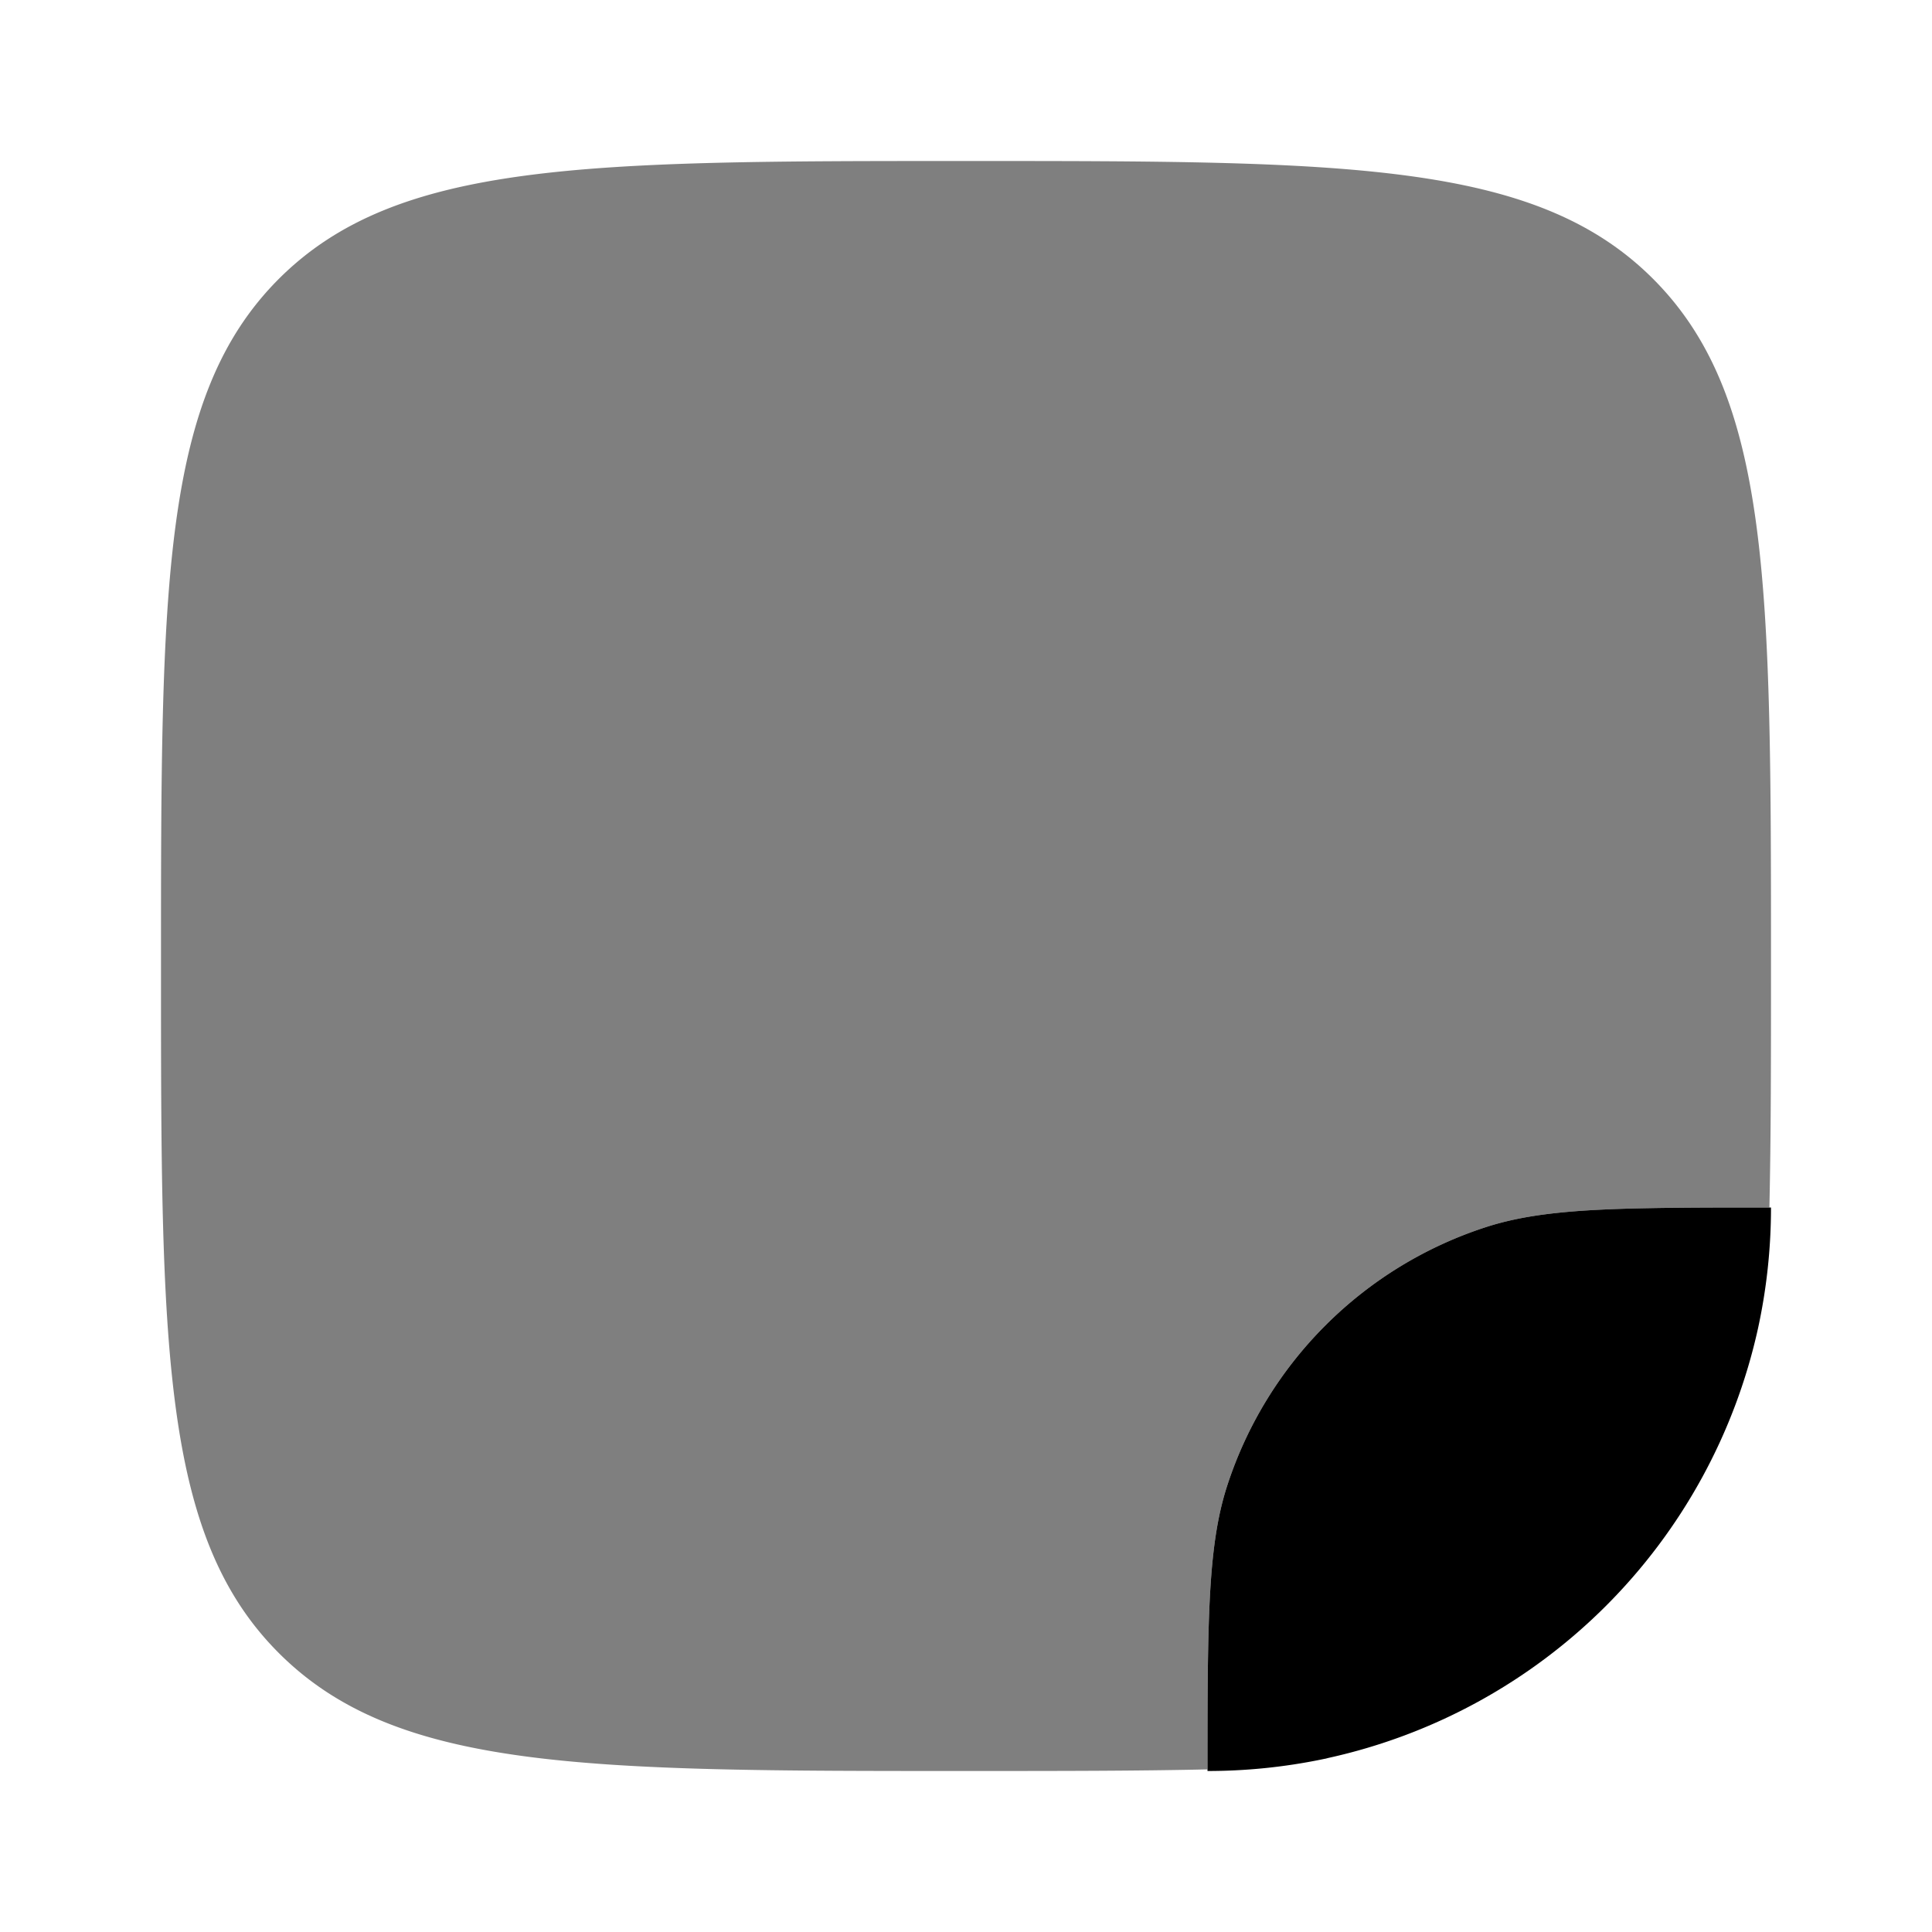 <svg viewBox="0 0 24 24"><path fill="currentColor" d="M22 15c-.584 0-1.076 0-1.5.008c-.928.016-1.528.069-2.045.237a5 5 0 0 0-3.21 3.21c-.168.517-.22 1.117-.237 2.045C15 20.924 15 21.416 15 22c.483 0 .954-.049 1.41-.142l.048-.01h.004l.038-.01a7.01 7.01 0 0 0 5.339-5.338c.105-.483.161-.985.161-1.5"/><path fill="currentColor" d="M12 22c-4.714 0-7.071 0-8.536-1.465C2 19.072 2 16.714 2 12s0-7.071 1.464-8.536C4.93 2 7.286 2 12 2c4.714 0 7.071 0 8.535 1.464C22 4.93 22 7.286 22 12c0 1.128 0 2.122-.02 3c-.575 0-1.06 0-1.48.008c-.928.016-1.528.069-2.045.237a5 5 0 0 0-3.21 3.21c-.168.517-.22 1.117-.237 2.045c-.008.42-.008.905-.008 1.48c-.878.02-1.872.02-3 .02" opacity=".5"/></svg>